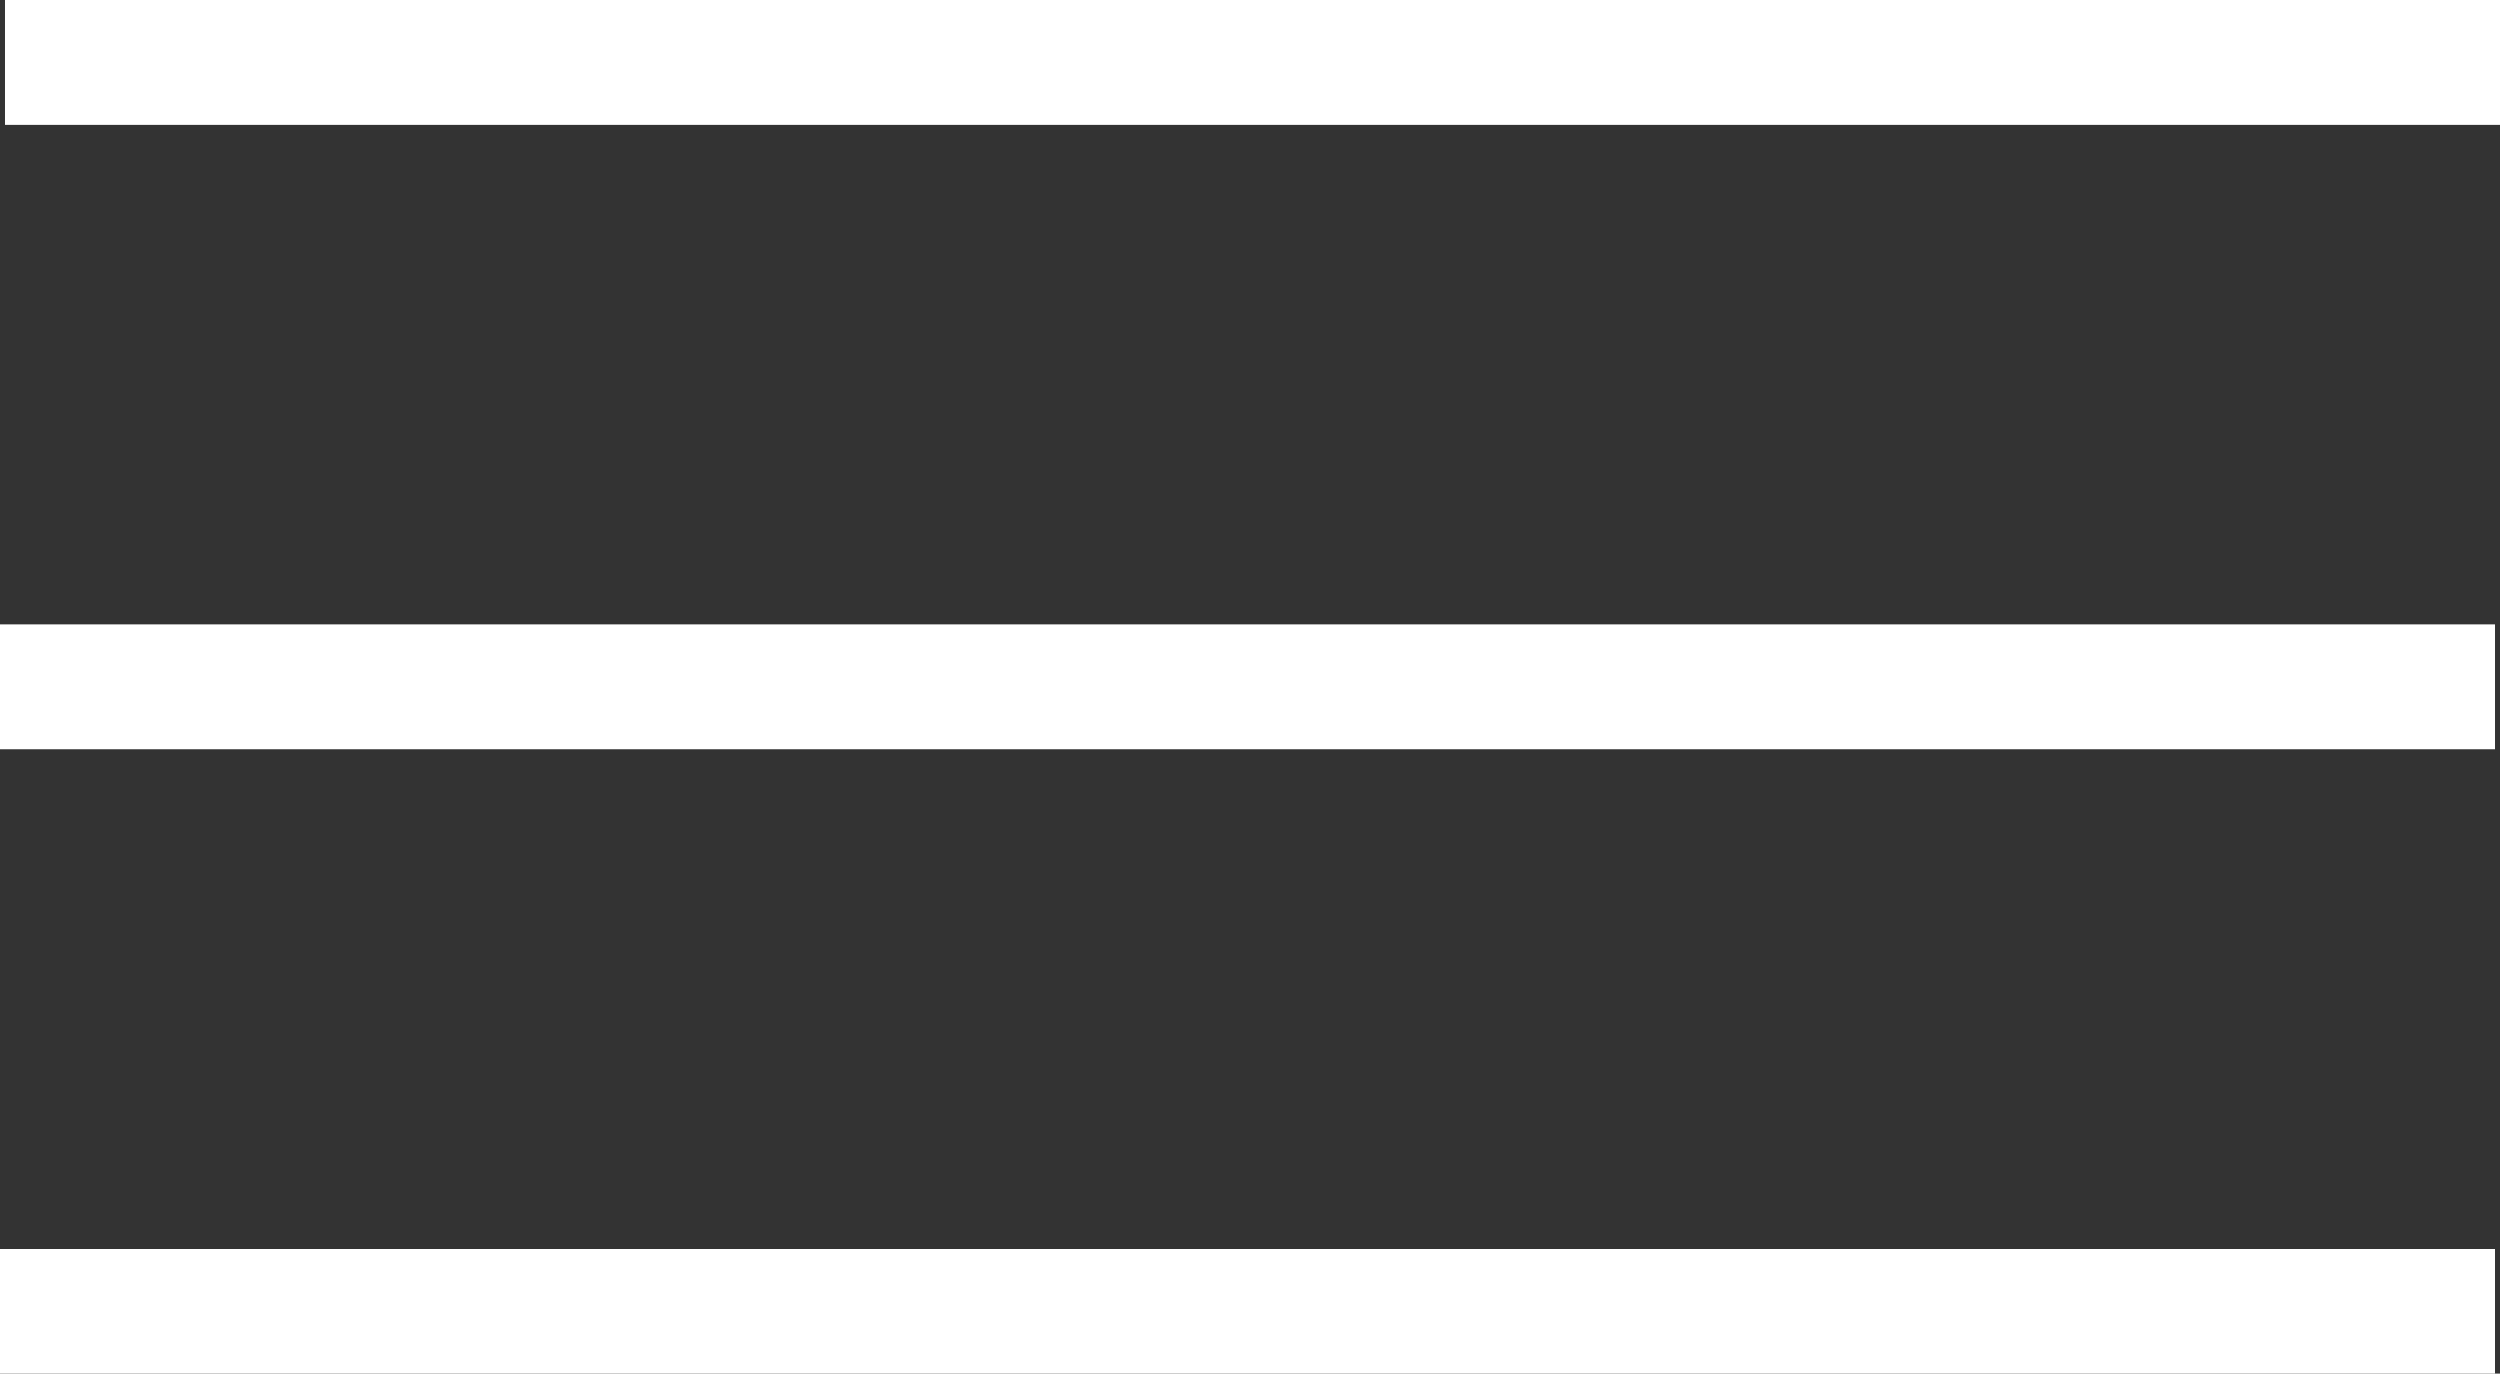 <svg xmlns="http://www.w3.org/2000/svg" viewBox="0 0 20.02 11"><rect x="0" y="0" width="20.02" height="11" fill="#333333" stroke="none"/><title>burger</title><g id="Слой_2" data-name="Слой 2"><g id="Слой_2-2" data-name="Слой 2"><line x1="0.04" y1="0.5" x2="20.02" y2="0.5" fill="none" stroke="#fff" stroke-miterlimit="10"/><line y1="5.5" x2="19.98" y2="5.5" fill="none" stroke="#fff" stroke-miterlimit="10"/><line y1="10.5" x2="19.98" y2="10.5" fill="none" stroke="#fff" stroke-miterlimit="10" shape-rendering="crispEdges"/></g></g></svg>